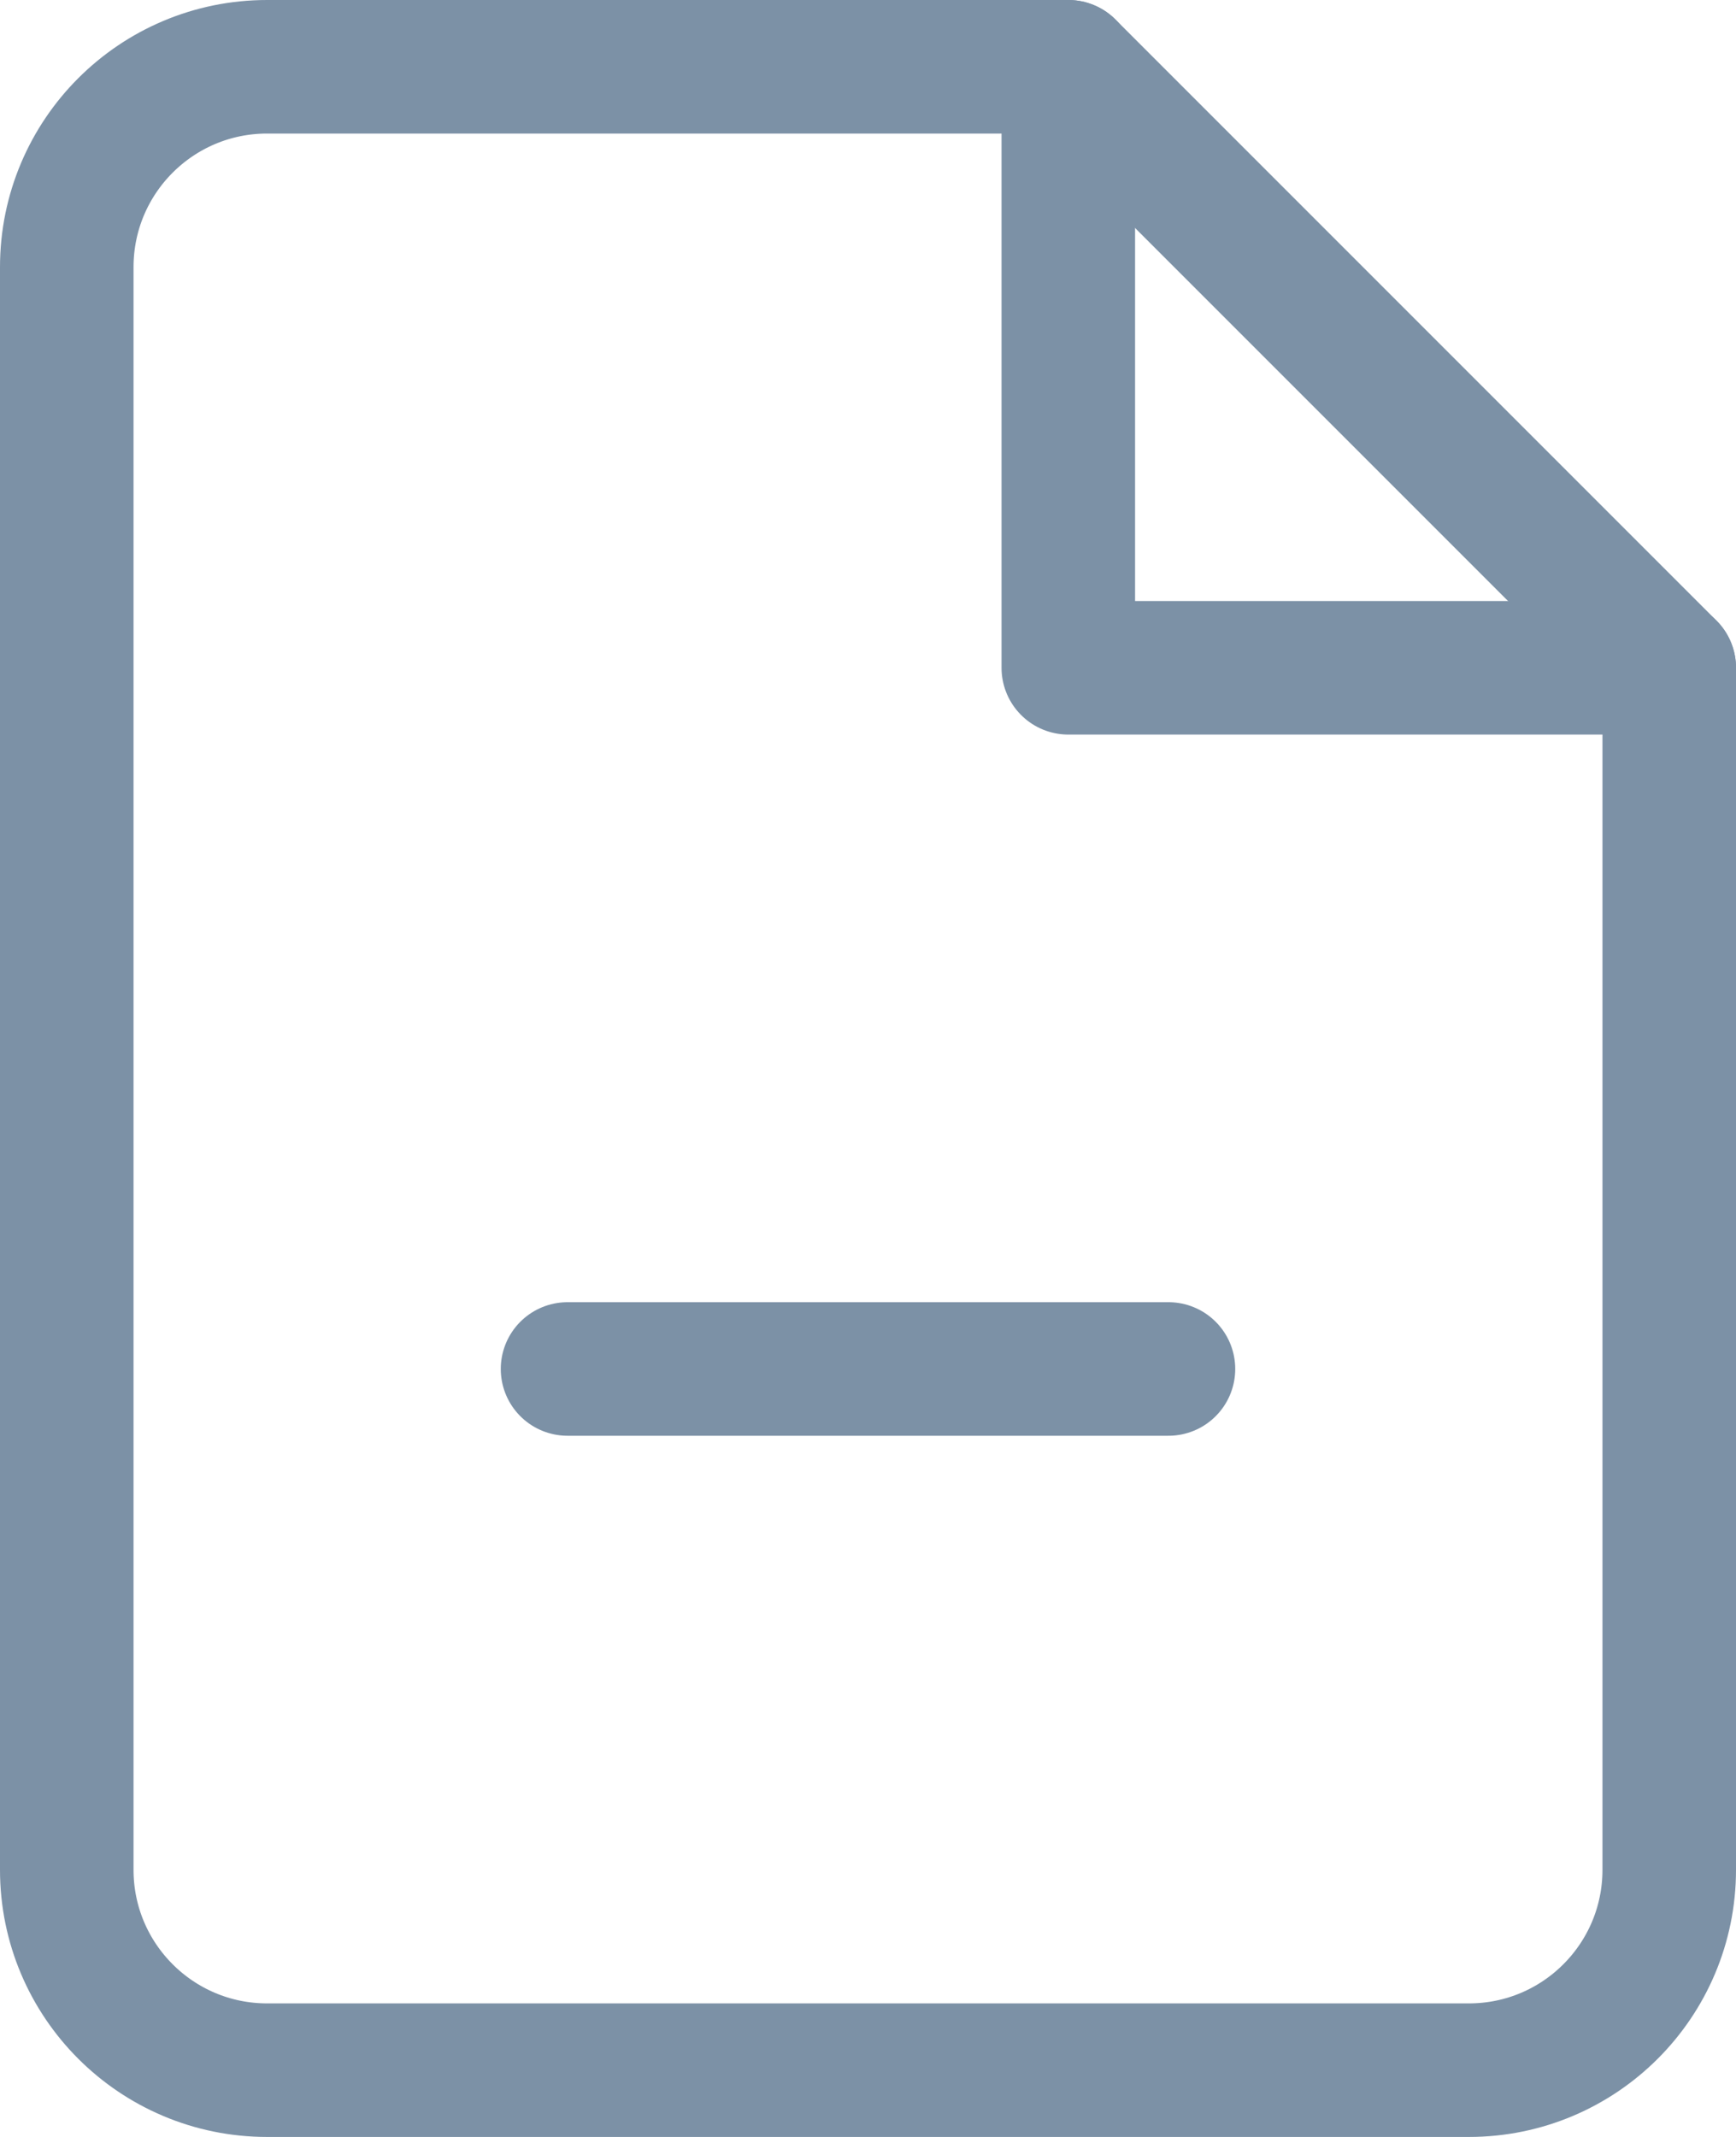 <?xml version="1.0" encoding="UTF-8"?>
<svg width="78px" height="96px" viewBox="0 0 78 96" version="1.1" xmlns="http://www.w3.org/2000/svg" xmlns:xlink="http://www.w3.org/1999/xlink">
    <!-- Generator: Sketch 50.2 (55047) - http://www.bohemiancoding.com/sketch -->
    <title>账本</title>
    <desc>Created with Sketch.</desc>
    <defs></defs>
    <g id="Page-1" stroke="none" stroke-width="1" fill="none" fill-rule="evenodd">
        <g id="Artboard" transform="translate(-76, -239)">
            <g id="账本" transform="translate(65, 237)">
                <g id="file-minus" transform="translate(14, 5)" stroke="#7C91A6" stroke-linecap="round" stroke-linejoin="round" stroke-width="6">
                    <path d="M45,0 L9,0 C4.029,0 0,4.029 0,9 L0,81 C0,85.971 4.029,90 9,90 L63,90 C67.971,90 72,85.971 72,81 L72,27 L45,0 Z" id="Shape"></path>
                    <polyline id="Shape" points="45 0 45 27 72 27"></polyline>
                    <path d="M22.5,58.5 L49.5,58.5" id="Shape"></path>
                </g>
                <rect id="Rectangle-2-Copy" fill="#FFFFFF" opacity="0" x="0" y="0" width="100" height="100"></rect>
            </g>
        </g>
    </g>
</svg>